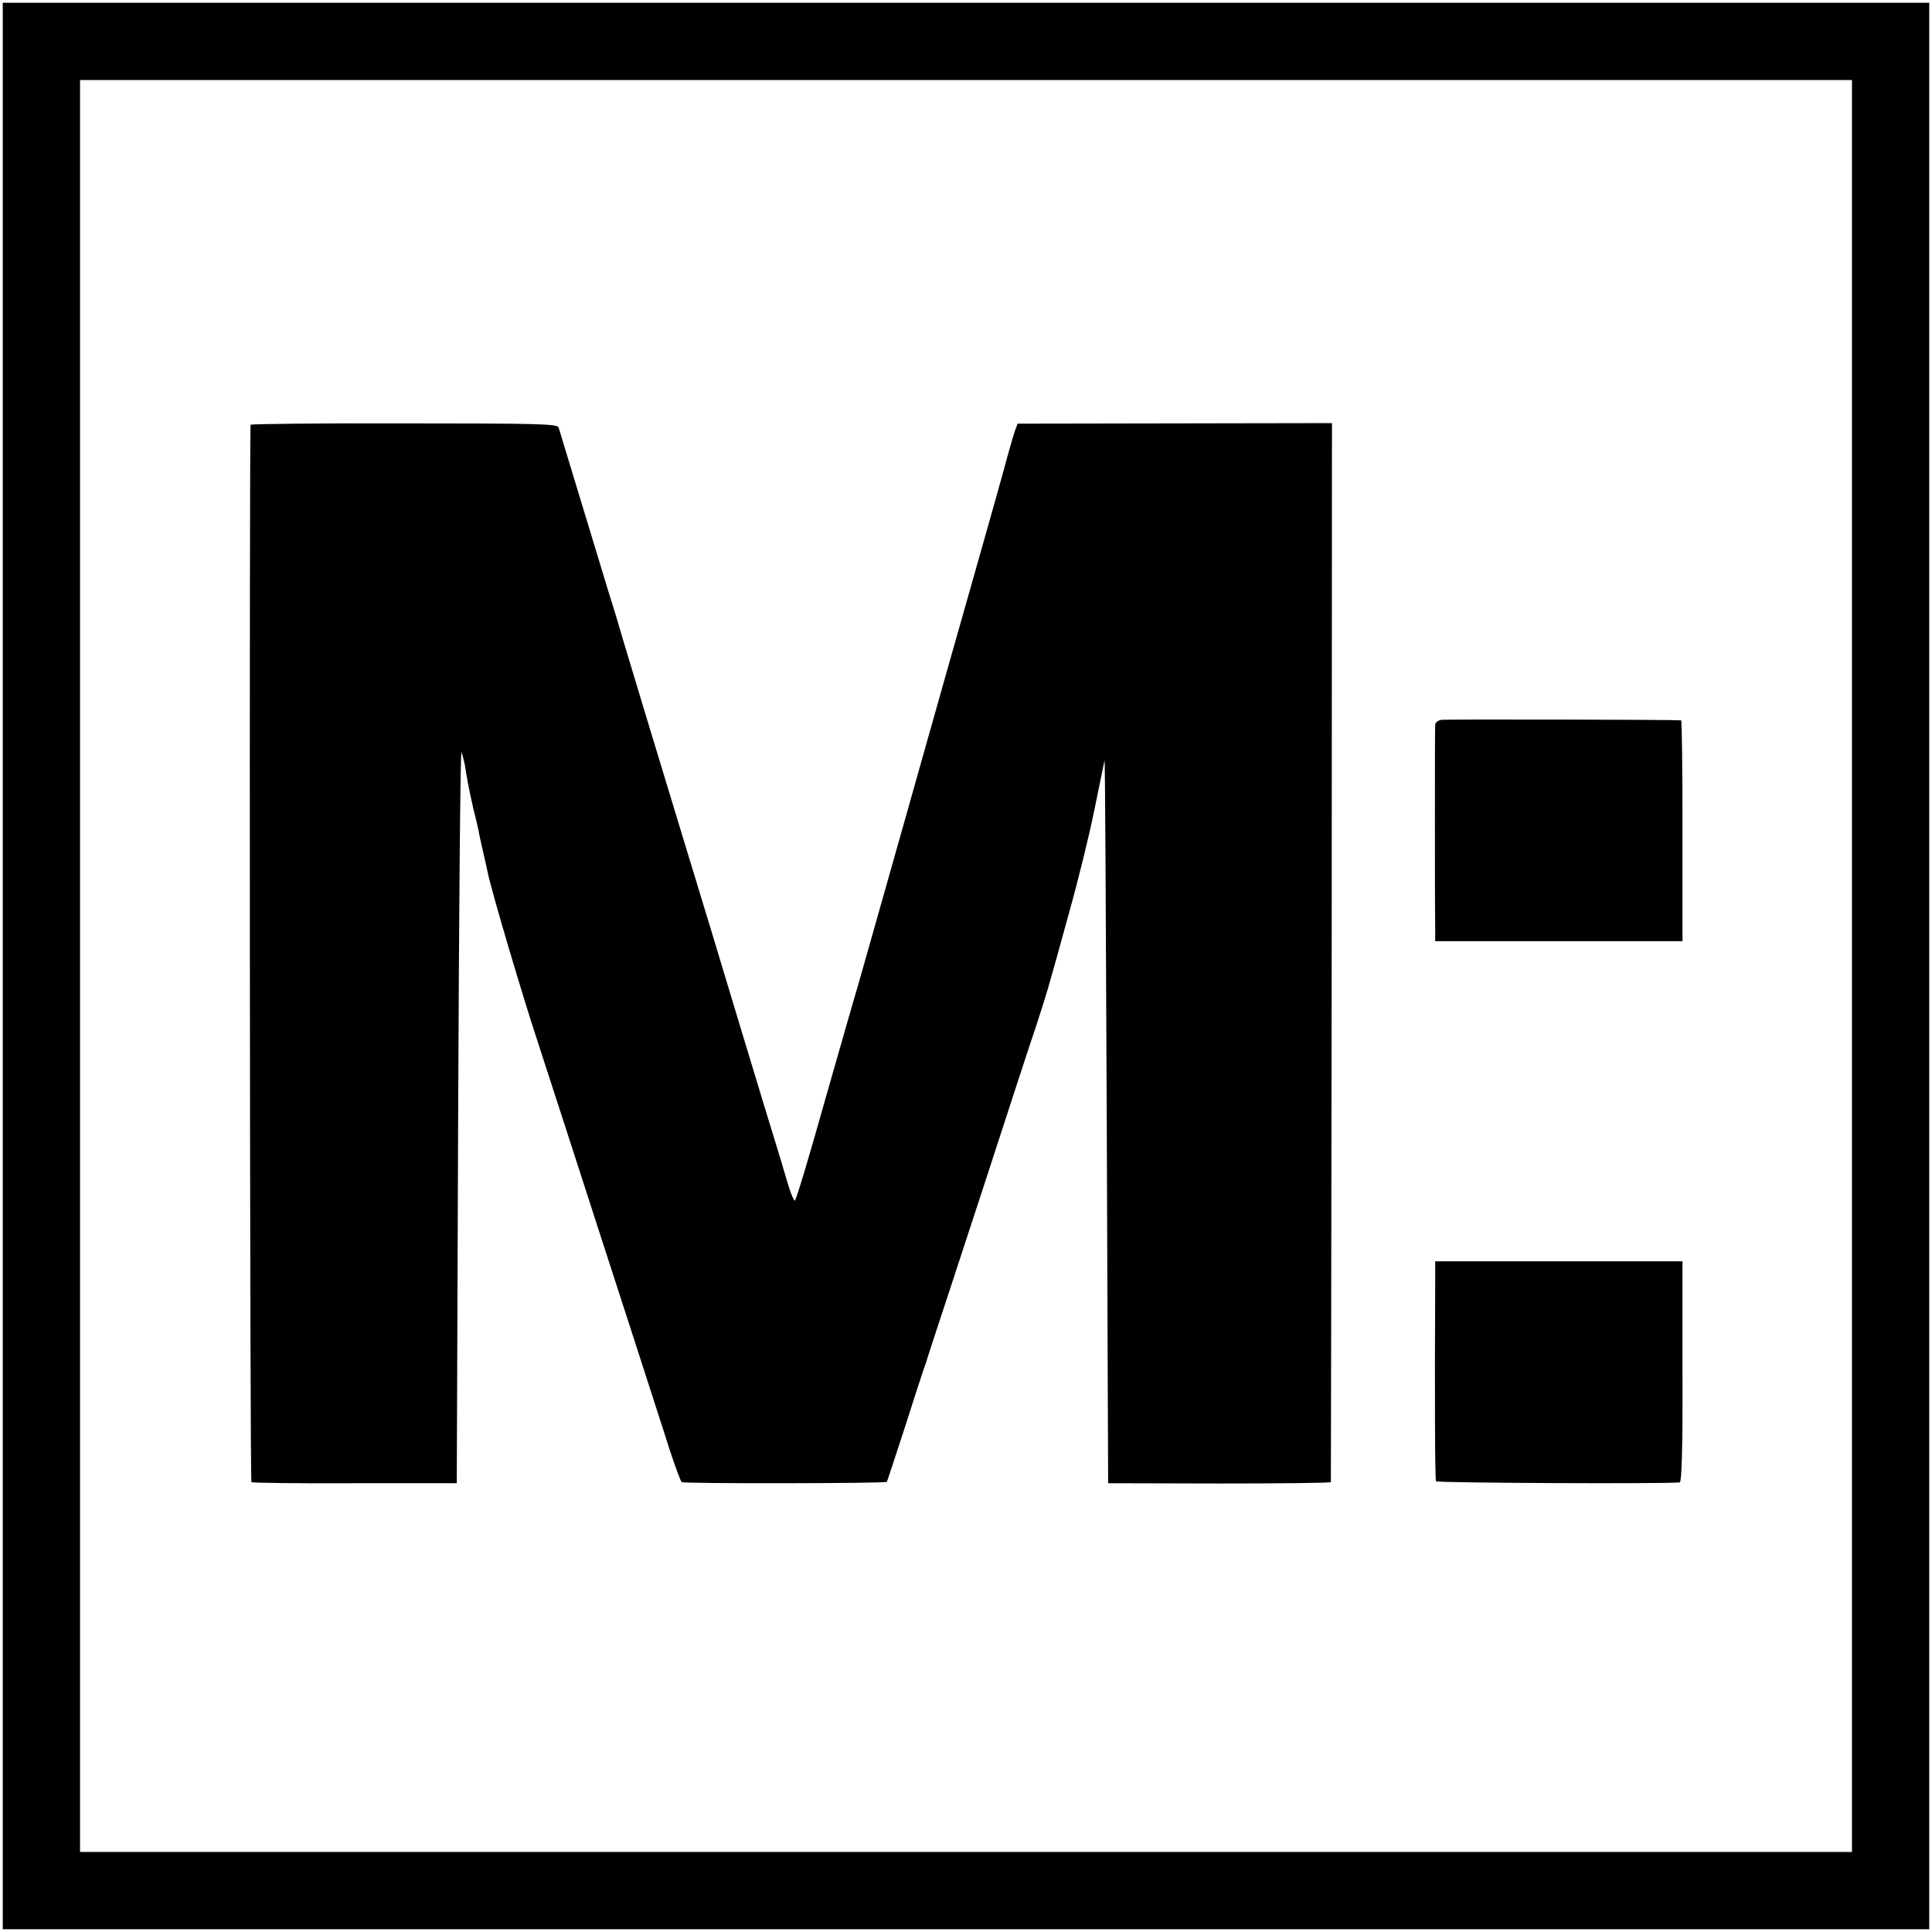 <?xml version="1.0" standalone="no"?>
<!DOCTYPE svg PUBLIC "-//W3C//DTD SVG 20010904//EN"
 "http://www.w3.org/TR/2001/REC-SVG-20010904/DTD/svg10.dtd">
<svg version="1.0" xmlns="http://www.w3.org/2000/svg"
 width="700pt" height="700pt" viewBox="0 0 700 700"
 preserveAspectRatio="xMidYMid meet">
<g transform="translate(0,700) scale(0.1,-0.1)"
fill="#000000" stroke="none">
<path d="M10 3500 l0 -3490 3490 0 3490 0 0 3490 0 3490 -3490 0 -3490 0 0
-3490z m6700 0 l0 -3210 -3210 0 -3210 0 0 3210 0 3210 3210 0 3210 0 0 -3210z"/>
<path d="M908 5461 c-5 -22 -3 -3827 3 -3831 4 -3 173 -5 376 -4 l368 0 5
1335 c3 734 8 1325 12 1314 4 -11 9 -31 12 -45 2 -14 7 -43 11 -65 4 -22 13
-65 20 -95 8 -30 16 -66 19 -80 2 -14 10 -47 16 -75 6 -27 14 -60 16 -71 12
-64 127 -452 184 -624 10 -30 64 -197 120 -370 56 -173 151 -468 212 -655 60
-187 126 -389 145 -450 20 -60 39 -112 43 -115 10 -6 738 -5 743 1 2 2 31 92
66 199 34 107 65 202 68 210 3 8 7 20 9 25 1 6 16 51 32 100 17 50 98 299 182
555 83 256 166 510 185 565 18 55 40 125 48 155 9 30 41 145 71 255 31 110 72
276 91 370 19 93 36 174 37 180 2 5 5 -582 8 -1305 l5 -1314 403 -1 c221 0
403 2 404 5 0 3 2 867 3 1921 l1 1916 -569 -1 -570 -1 -9 -24 c-5 -14 -17 -56
-28 -95 -10 -39 -63 -228 -118 -421 -55 -192 -170 -600 -256 -905 -86 -305
-163 -575 -170 -600 -8 -25 -60 -208 -117 -407 -56 -200 -105 -363 -109 -363
-4 0 -14 24 -23 53 -8 28 -47 158 -87 287 -39 129 -84 278 -100 330 -31 104
-141 468 -197 650 -71 232 -205 676 -218 720 -7 25 -29 99 -50 165 -34 111
-170 560 -181 596 -4 13 -66 15 -559 15 -305 1 -556 -2 -557 -5z"/>
<path d="M5223 4392 c-13 -2 -23 -10 -23 -18 -1 -8 -1 -160 -1 -339 0 -179 0
-352 1 -385 l0 -60 448 0 448 0 0 400 c0 220 -2 400 -5 400 -30 3 -852 4 -868
2z"/>
<path d="M5200 2358 c-2 -419 -1 -719 3 -725 4 -6 821 -10 883 -4 7 1 11 122
10 401 l0 400 -448 0 -448 0 0 -72z"/>
</g>
</svg>
